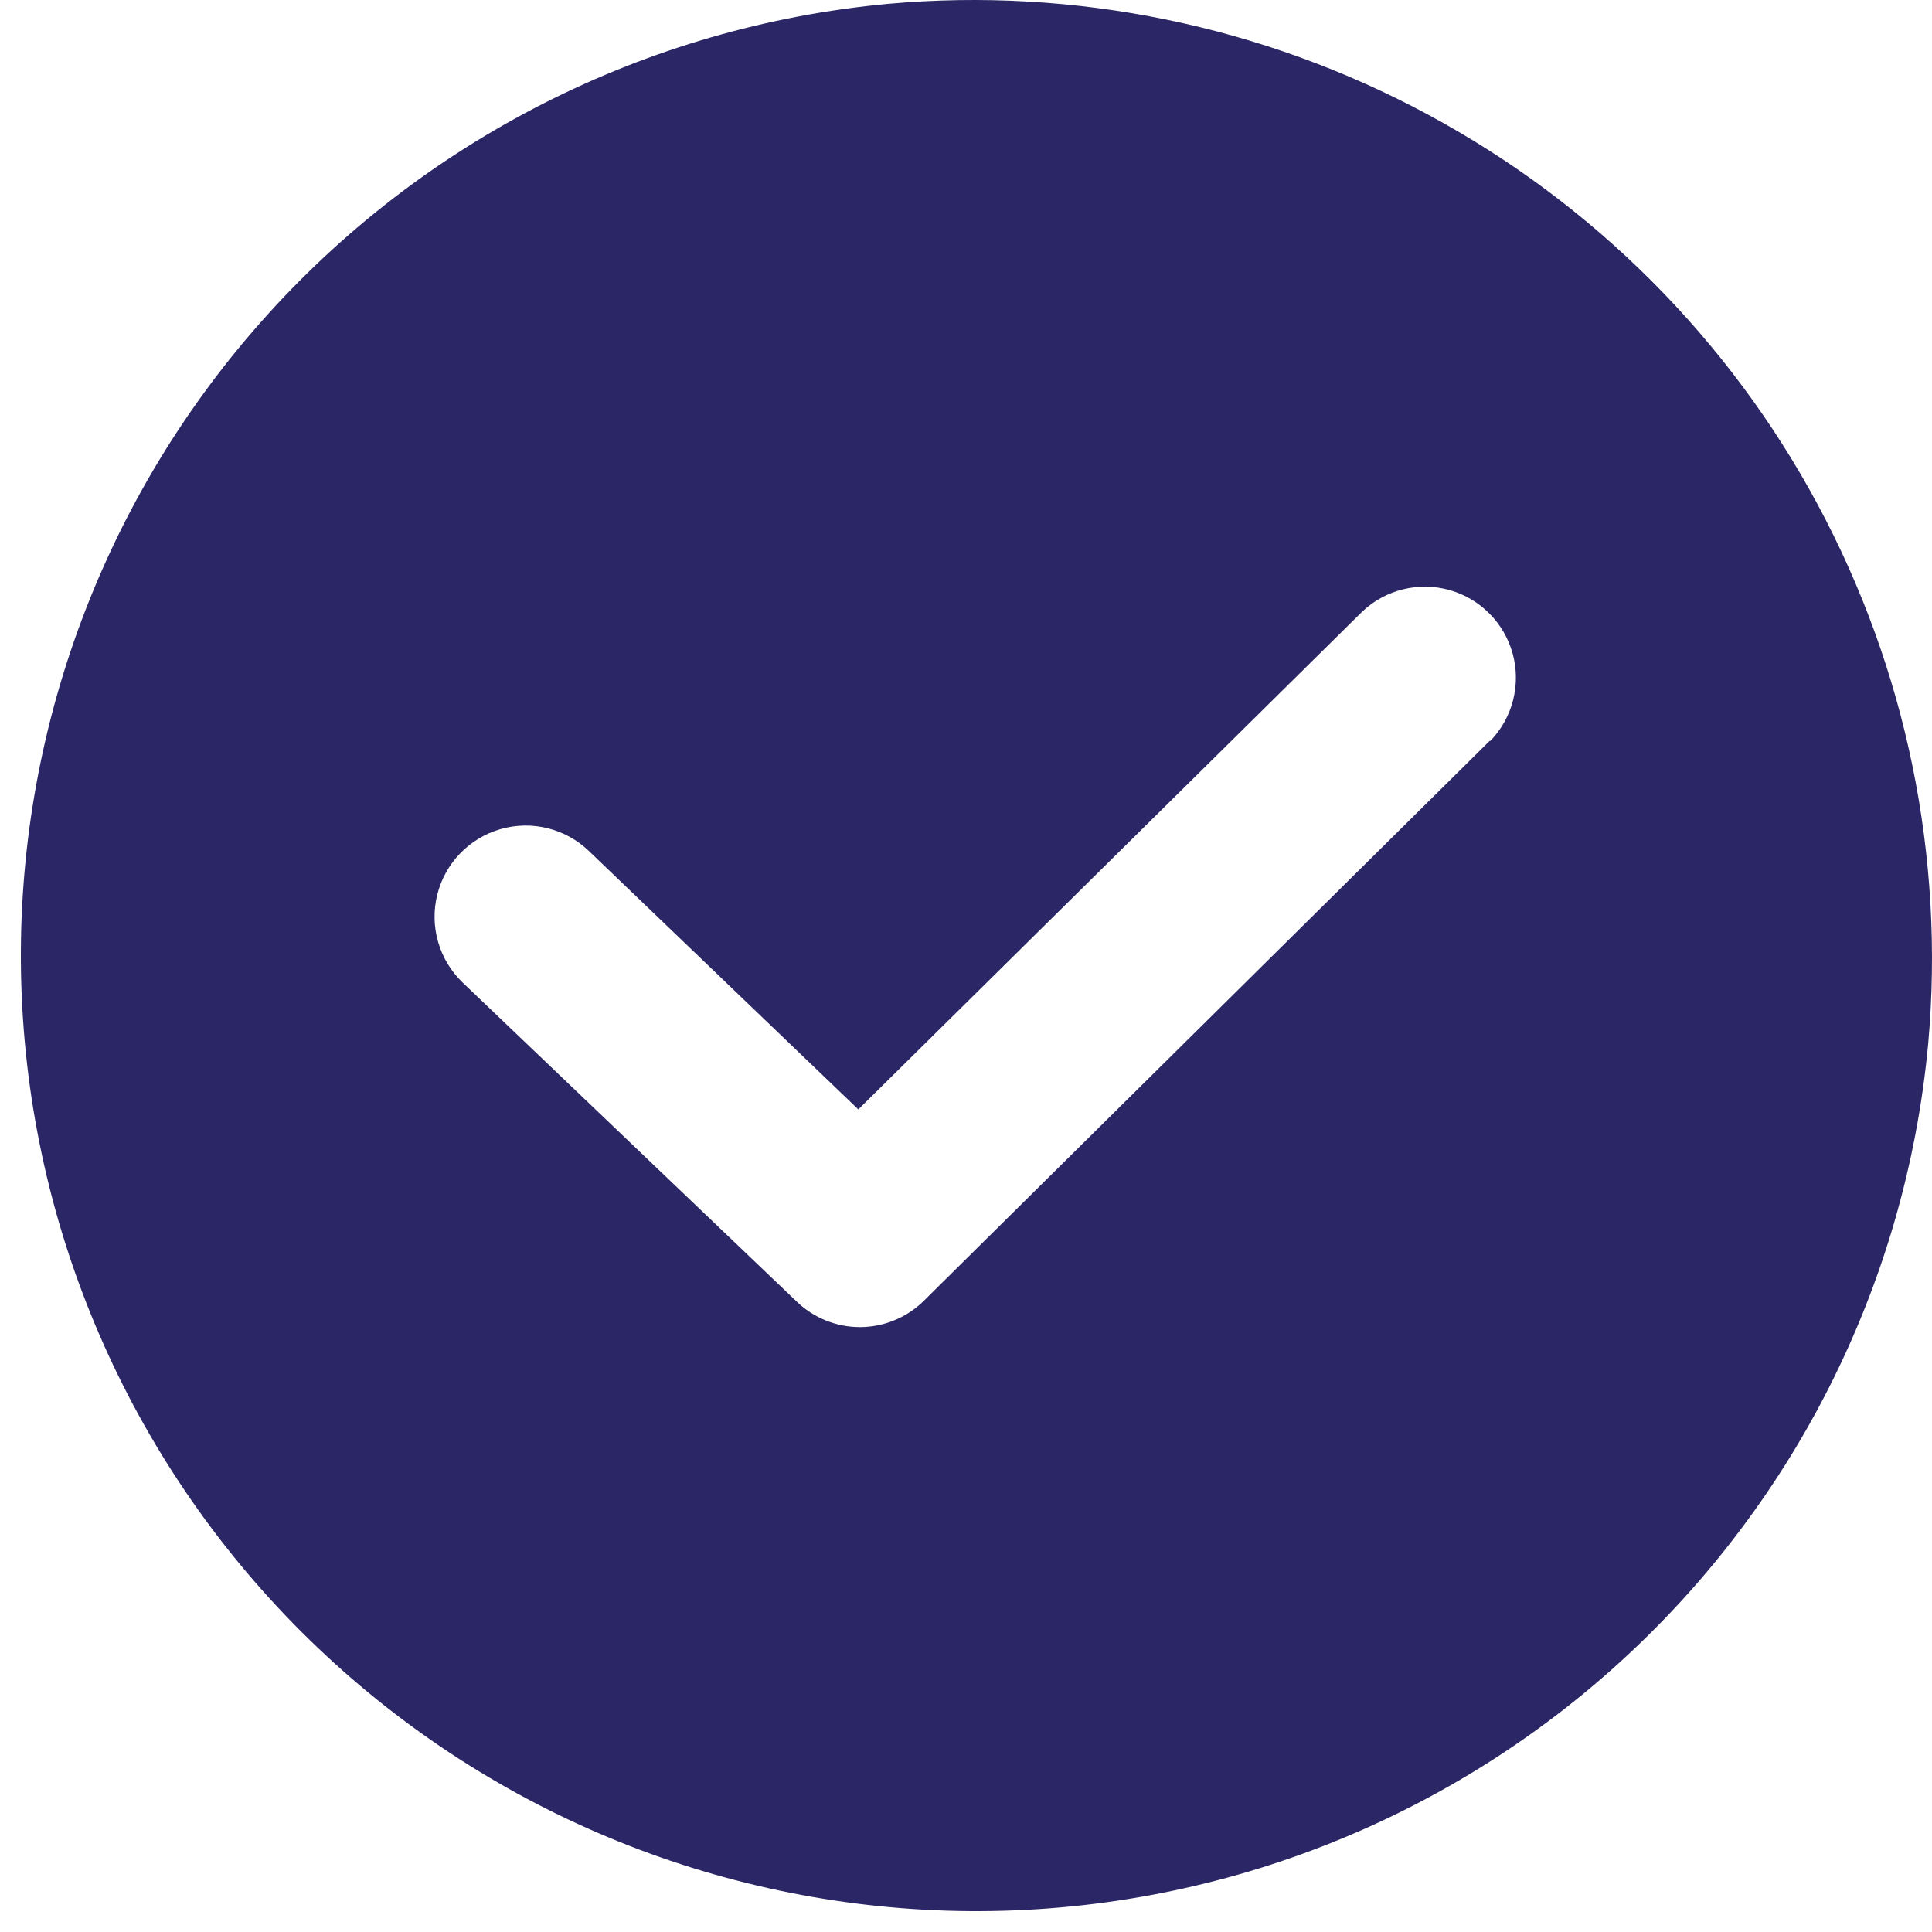 <svg width="30" height="30" viewBox="0 0 30 30" fill="none" xmlns="http://www.w3.org/2000/svg">
<path d="M13.794 0.059C10.032 0.408 6.545 2.178 4.044 5.009C1.543 7.839 0.215 11.518 0.331 15.293C0.448 19.069 2 22.658 4.671 25.329C7.342 28 10.931 29.552 14.707 29.669C18.483 29.785 22.161 28.457 24.991 25.956C27.822 23.454 29.592 19.968 29.941 16.206C30.2 13.305 29.602 10.392 28.221 7.827C26.841 5.263 24.738 3.159 22.173 1.779C19.608 0.398 16.695 -0.2 13.794 0.059L13.794 0.059ZM23.133 11.503L14.338 20.206C14.074 20.463 13.72 20.607 13.352 20.607C12.984 20.607 12.63 20.463 12.366 20.206L7.183 15.256C6.818 14.906 6.668 14.387 6.789 13.896C6.91 13.405 7.284 13.016 7.77 12.875C8.255 12.734 8.779 12.863 9.144 13.214L13.328 17.227L21.157 9.493C21.519 9.153 22.033 9.028 22.511 9.163C22.988 9.299 23.36 9.675 23.49 10.155C23.619 10.634 23.488 11.146 23.143 11.504L23.133 11.503Z" fill="#2B2665"/>
</svg>
